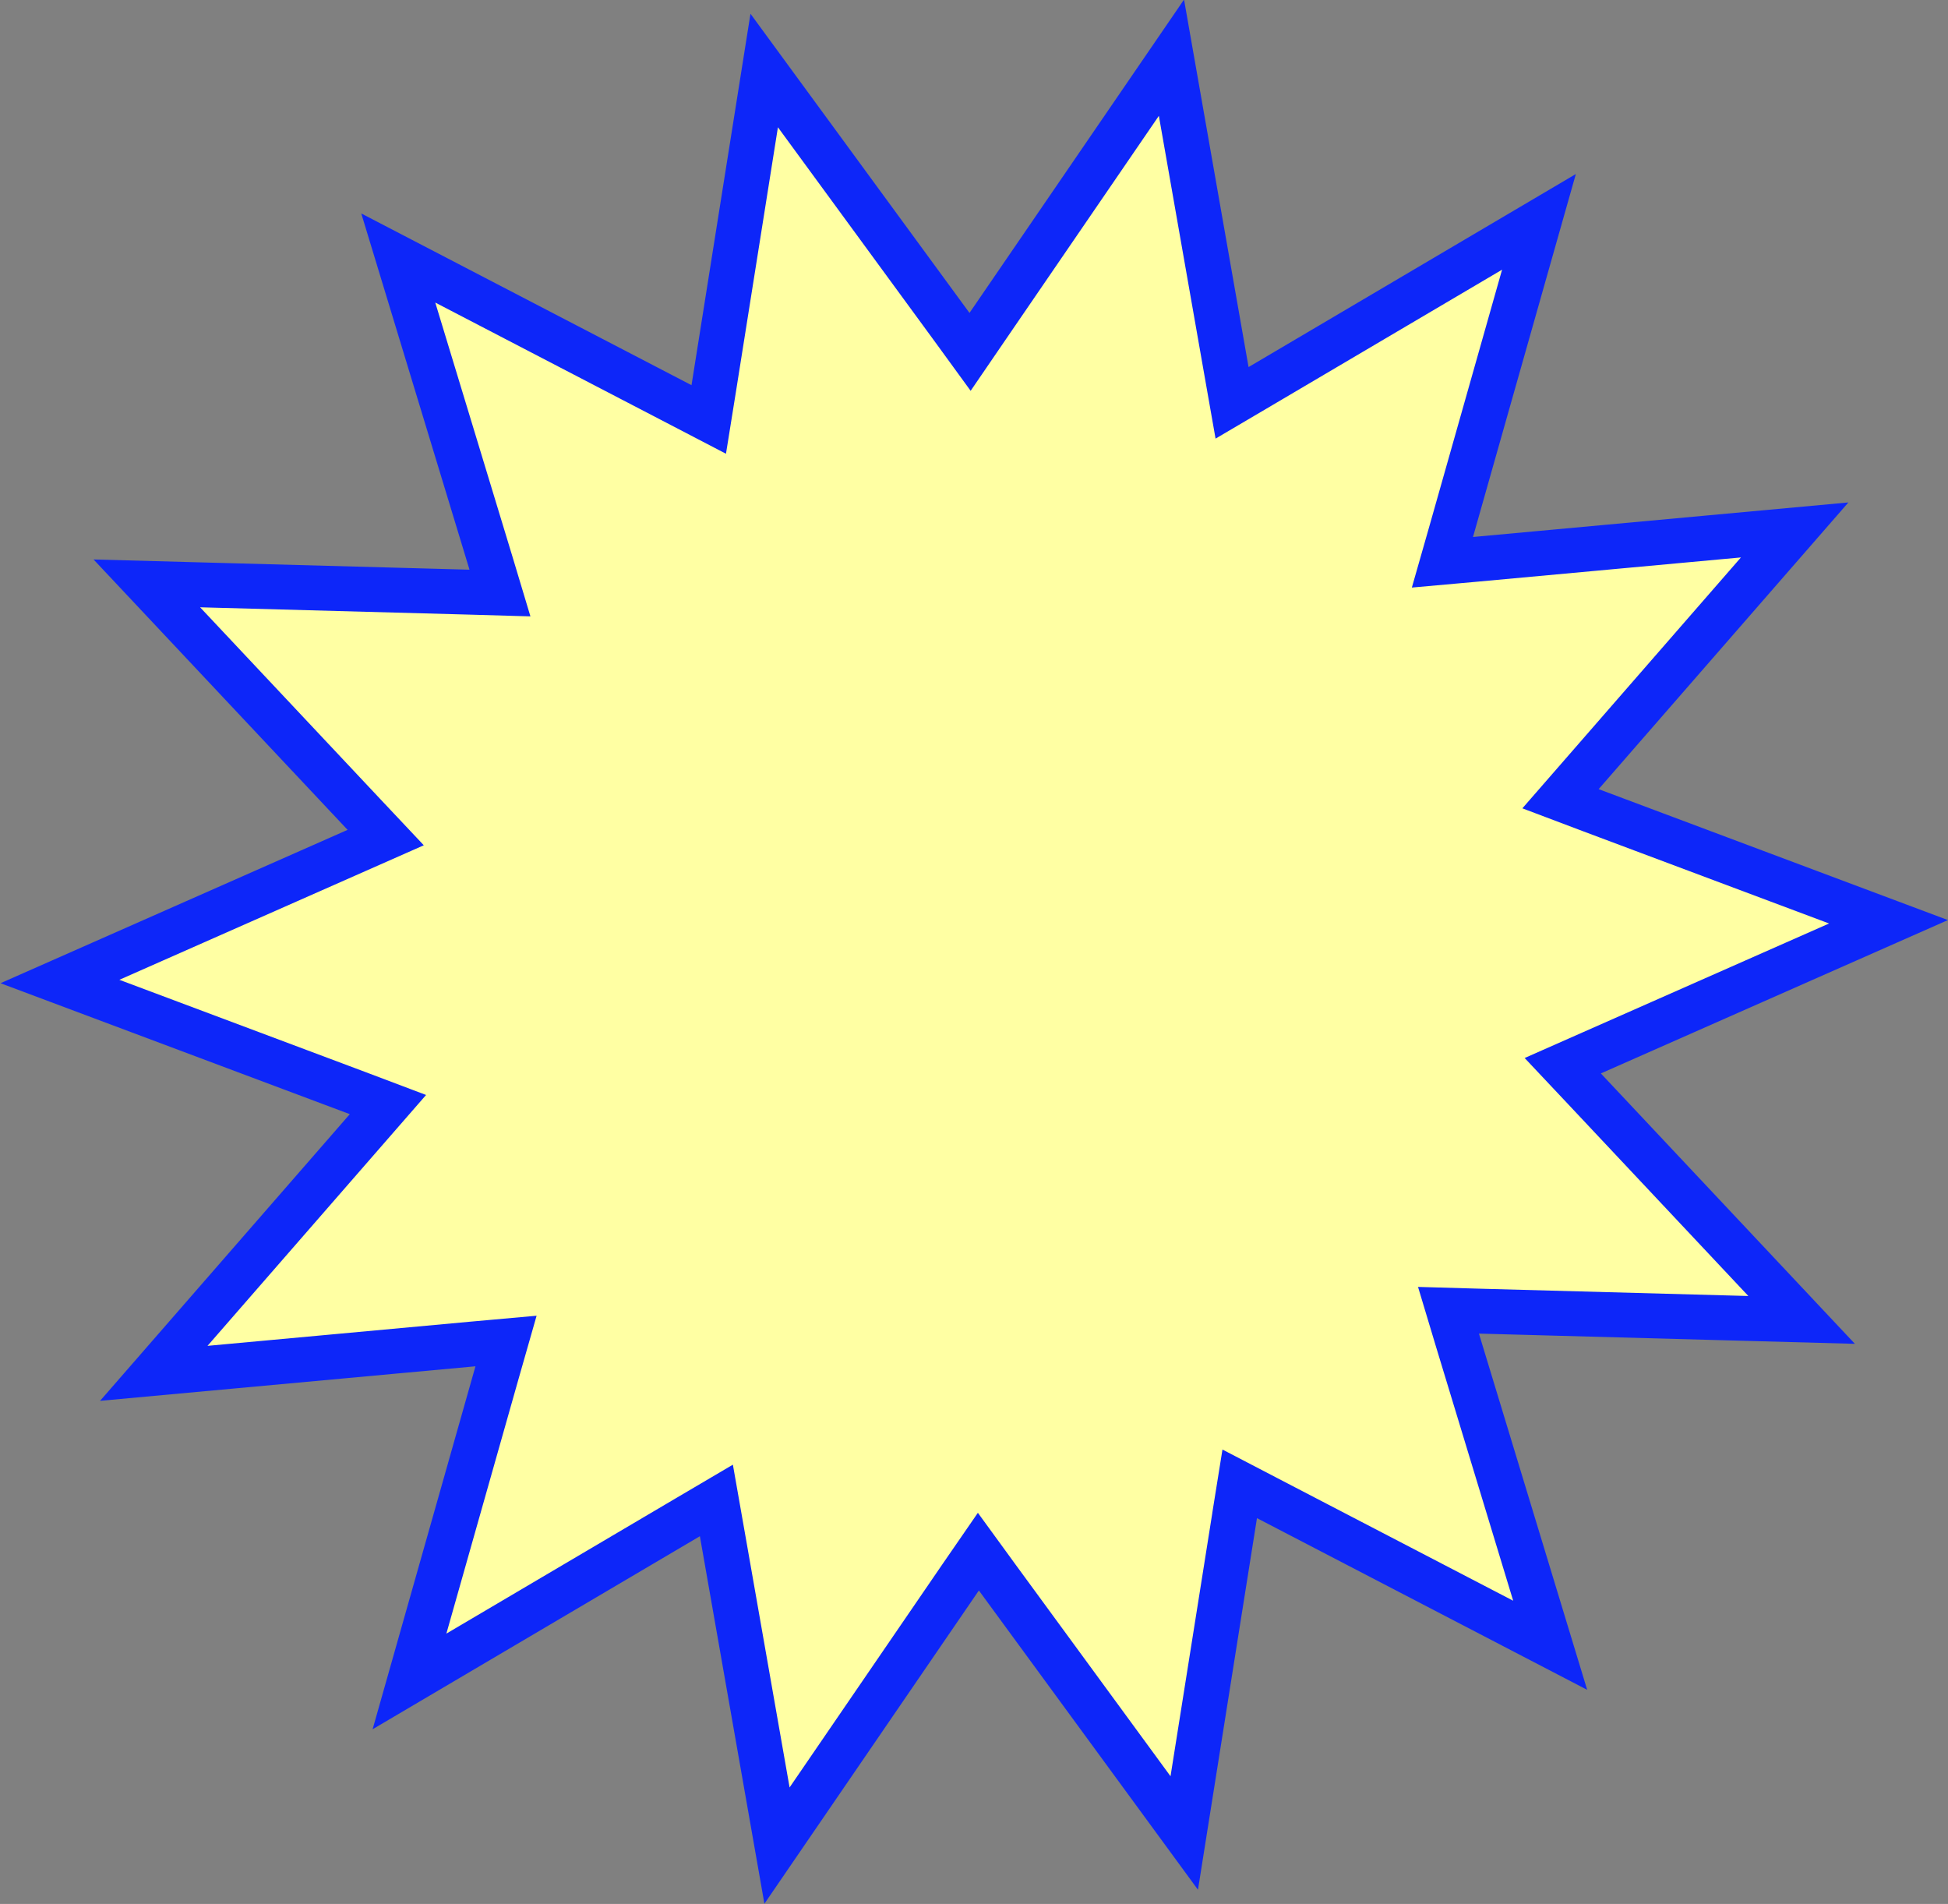 <?xml version="1.0" encoding="UTF-8"?>
<svg id="Layer_1" data-name="Layer 1" xmlns="http://www.w3.org/2000/svg" viewBox="0 0 86.77 84.79">
  <rect x="0" y="0" width="86.77" height="84.79" fill="#808080" stroke="none"/>
  <defs>
    <style>
      .cls-1 {
        fill: #ffffa3;
        stroke: #0d26f9;
        stroke-width: 2px;
      }
    </style>
  </defs>
  <path class="cls-1" d="M55,67.46l-2.25,14.17-8.34-11.39-.83-1.14-.8,1.16-8.17,11.93-2.45-13.95-.25-1.42-1.24.73-12.43,7.33,3.9-13.76.4-1.4-1.45.13-14.24,1.31,9.48-10.88.95-1.09-1.35-.51-13.26-4.97,13.22-5.84,1.29-.57-.97-1.03-9.67-10.29,14.34.39,1.39.04-.4-1.33-4.13-13.59,12.6,6.55,1.23.64.22-1.37,2.25-14.17,8.34,11.39.83,1.14.8-1.17,8.17-11.93,2.45,13.95.25,1.42,1.24-.73,12.43-7.33-3.9,13.76-.4,1.4,1.45-.13,14.24-1.31-9.48,10.88-.95,1.09,1.35.51,13.26,4.97-13.22,5.84-1.29.57.97,1.03,9.67,10.29-14.34-.39-1.39-.04.4,1.33,4.13,13.59-12.6-6.55-1.23-.64-.22,1.37Z"/>
</svg>